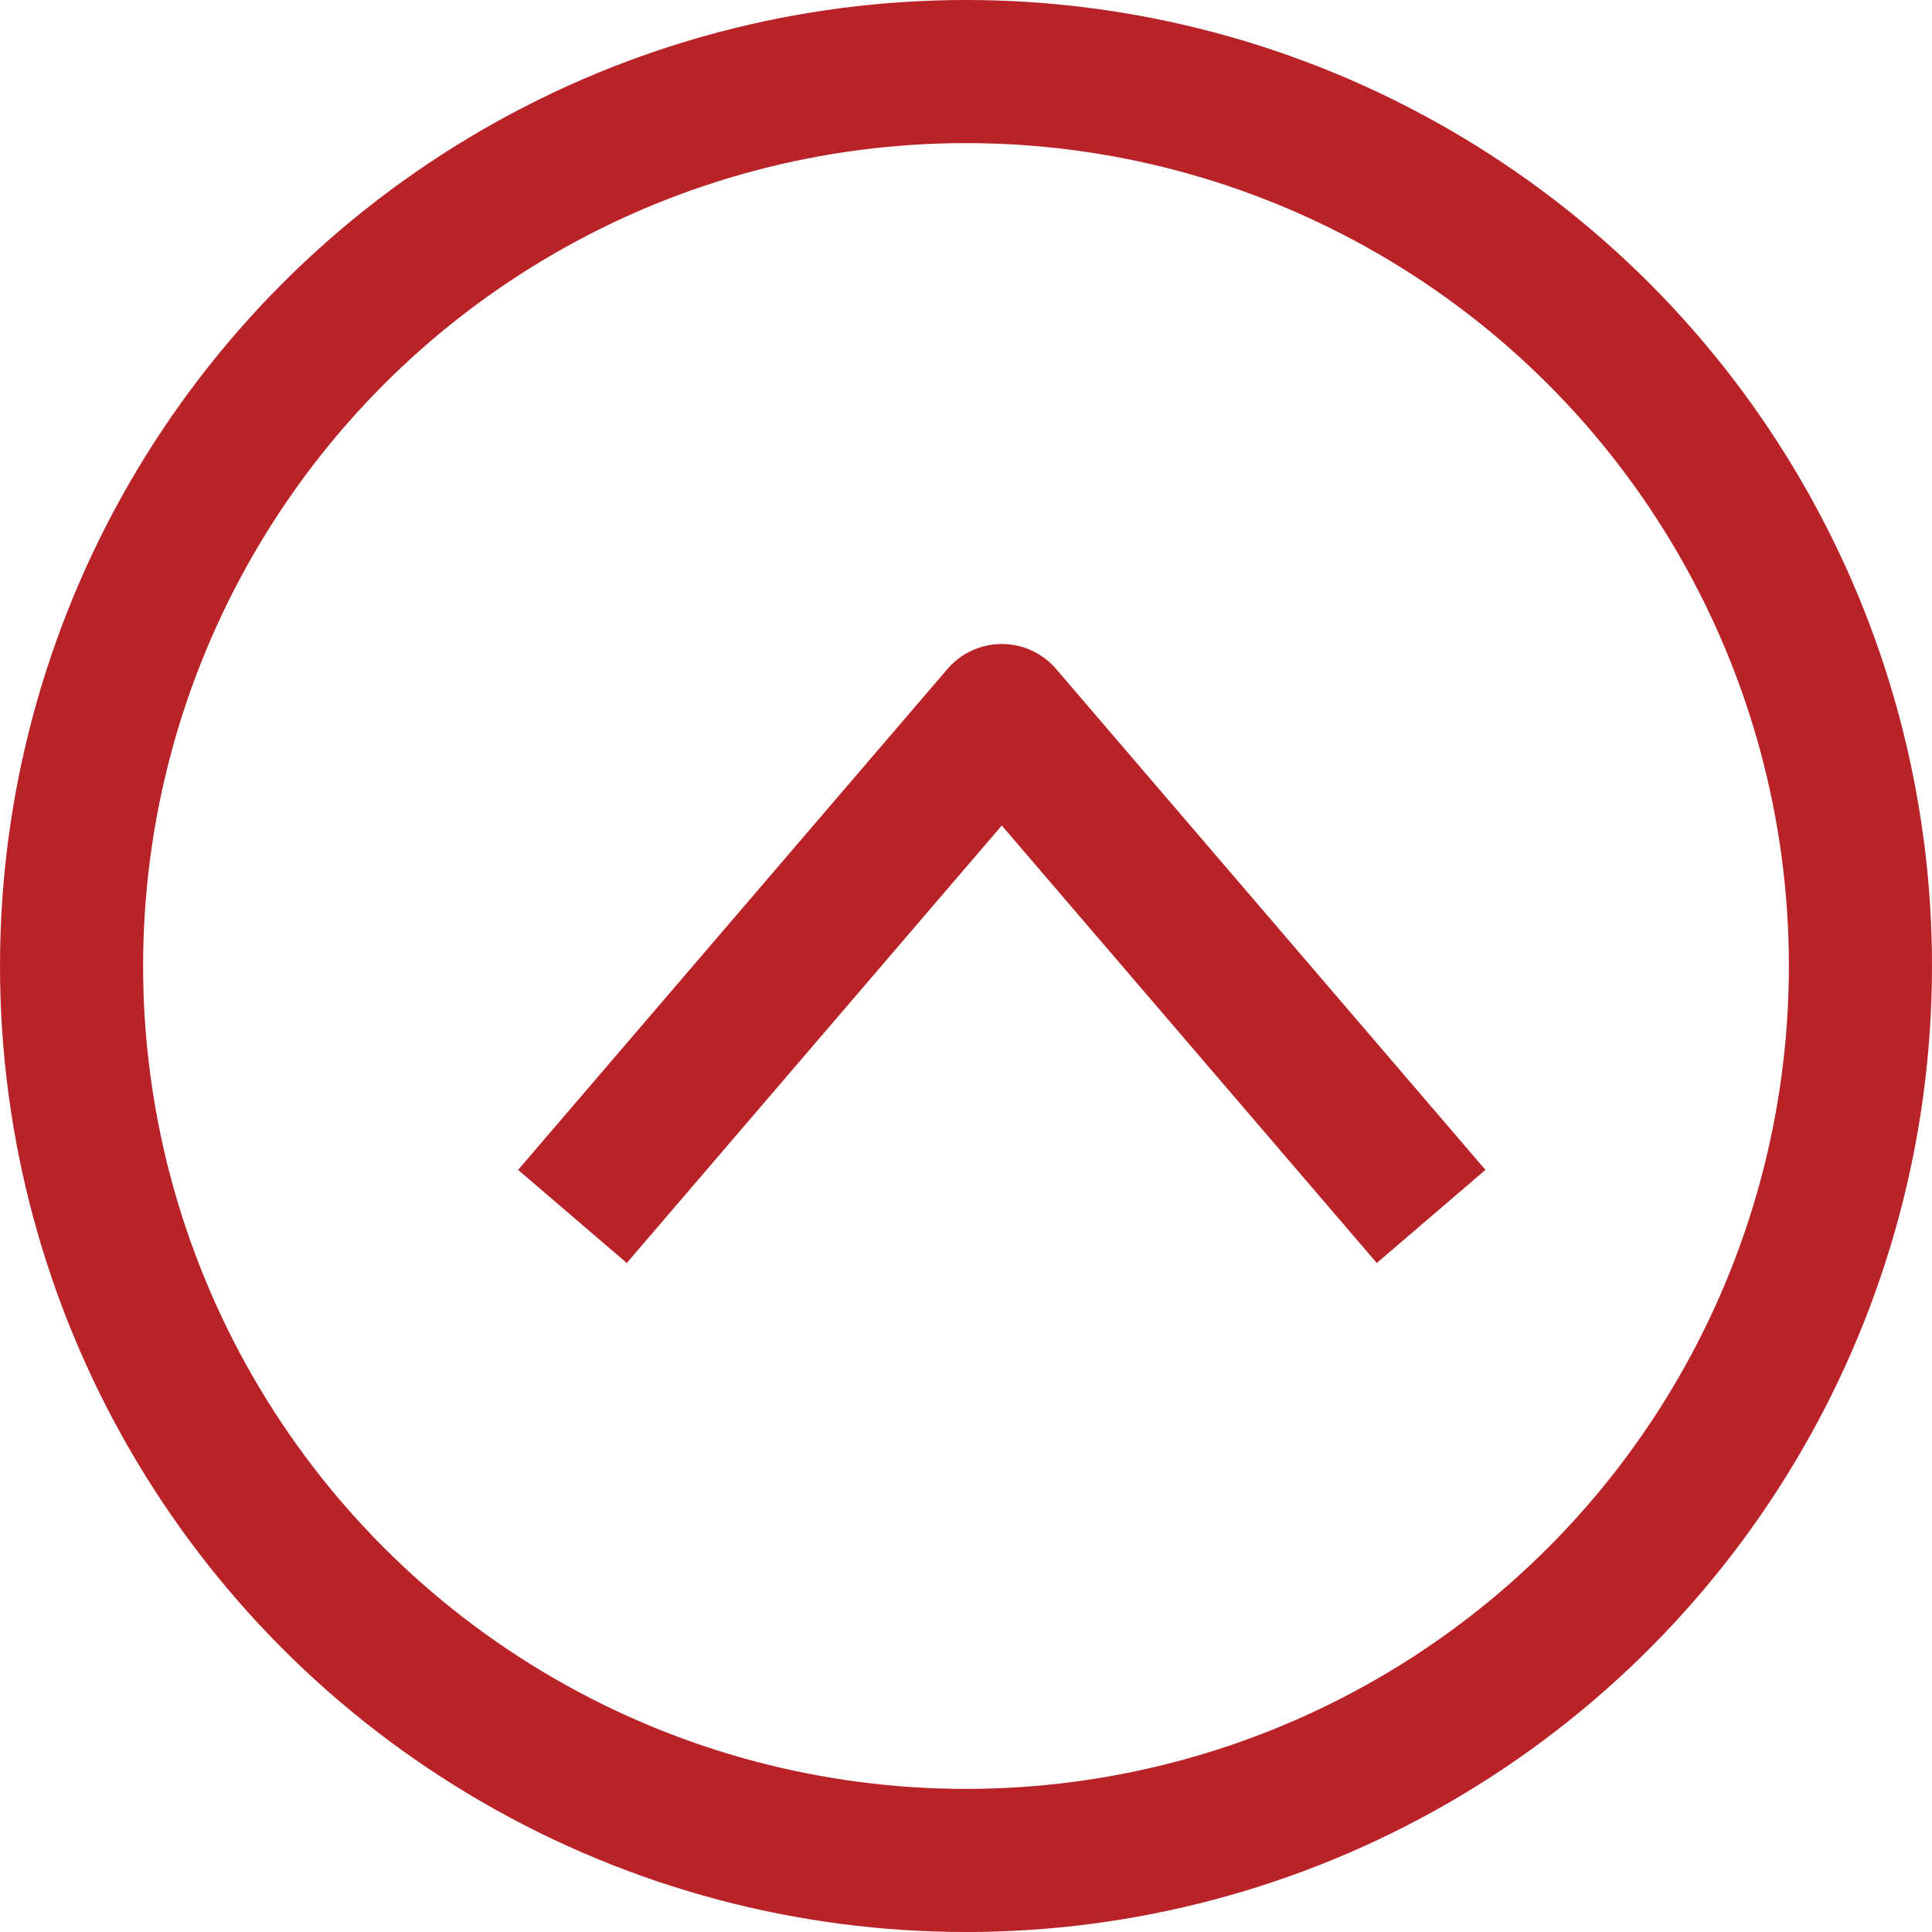 <svg width="27" height="27" viewBox="0 0 27 27" fill="none" xmlns="http://www.w3.org/2000/svg">
<circle cx="13.5" cy="13.5" r="12.5" transform="rotate(-180 13.5 13.5)" stroke="#B92328" stroke-width="2"/>
<path d="M8 17L14 10L20 17" stroke="#B92328" stroke-width="2" stroke-linejoin="round"/>
</svg>
